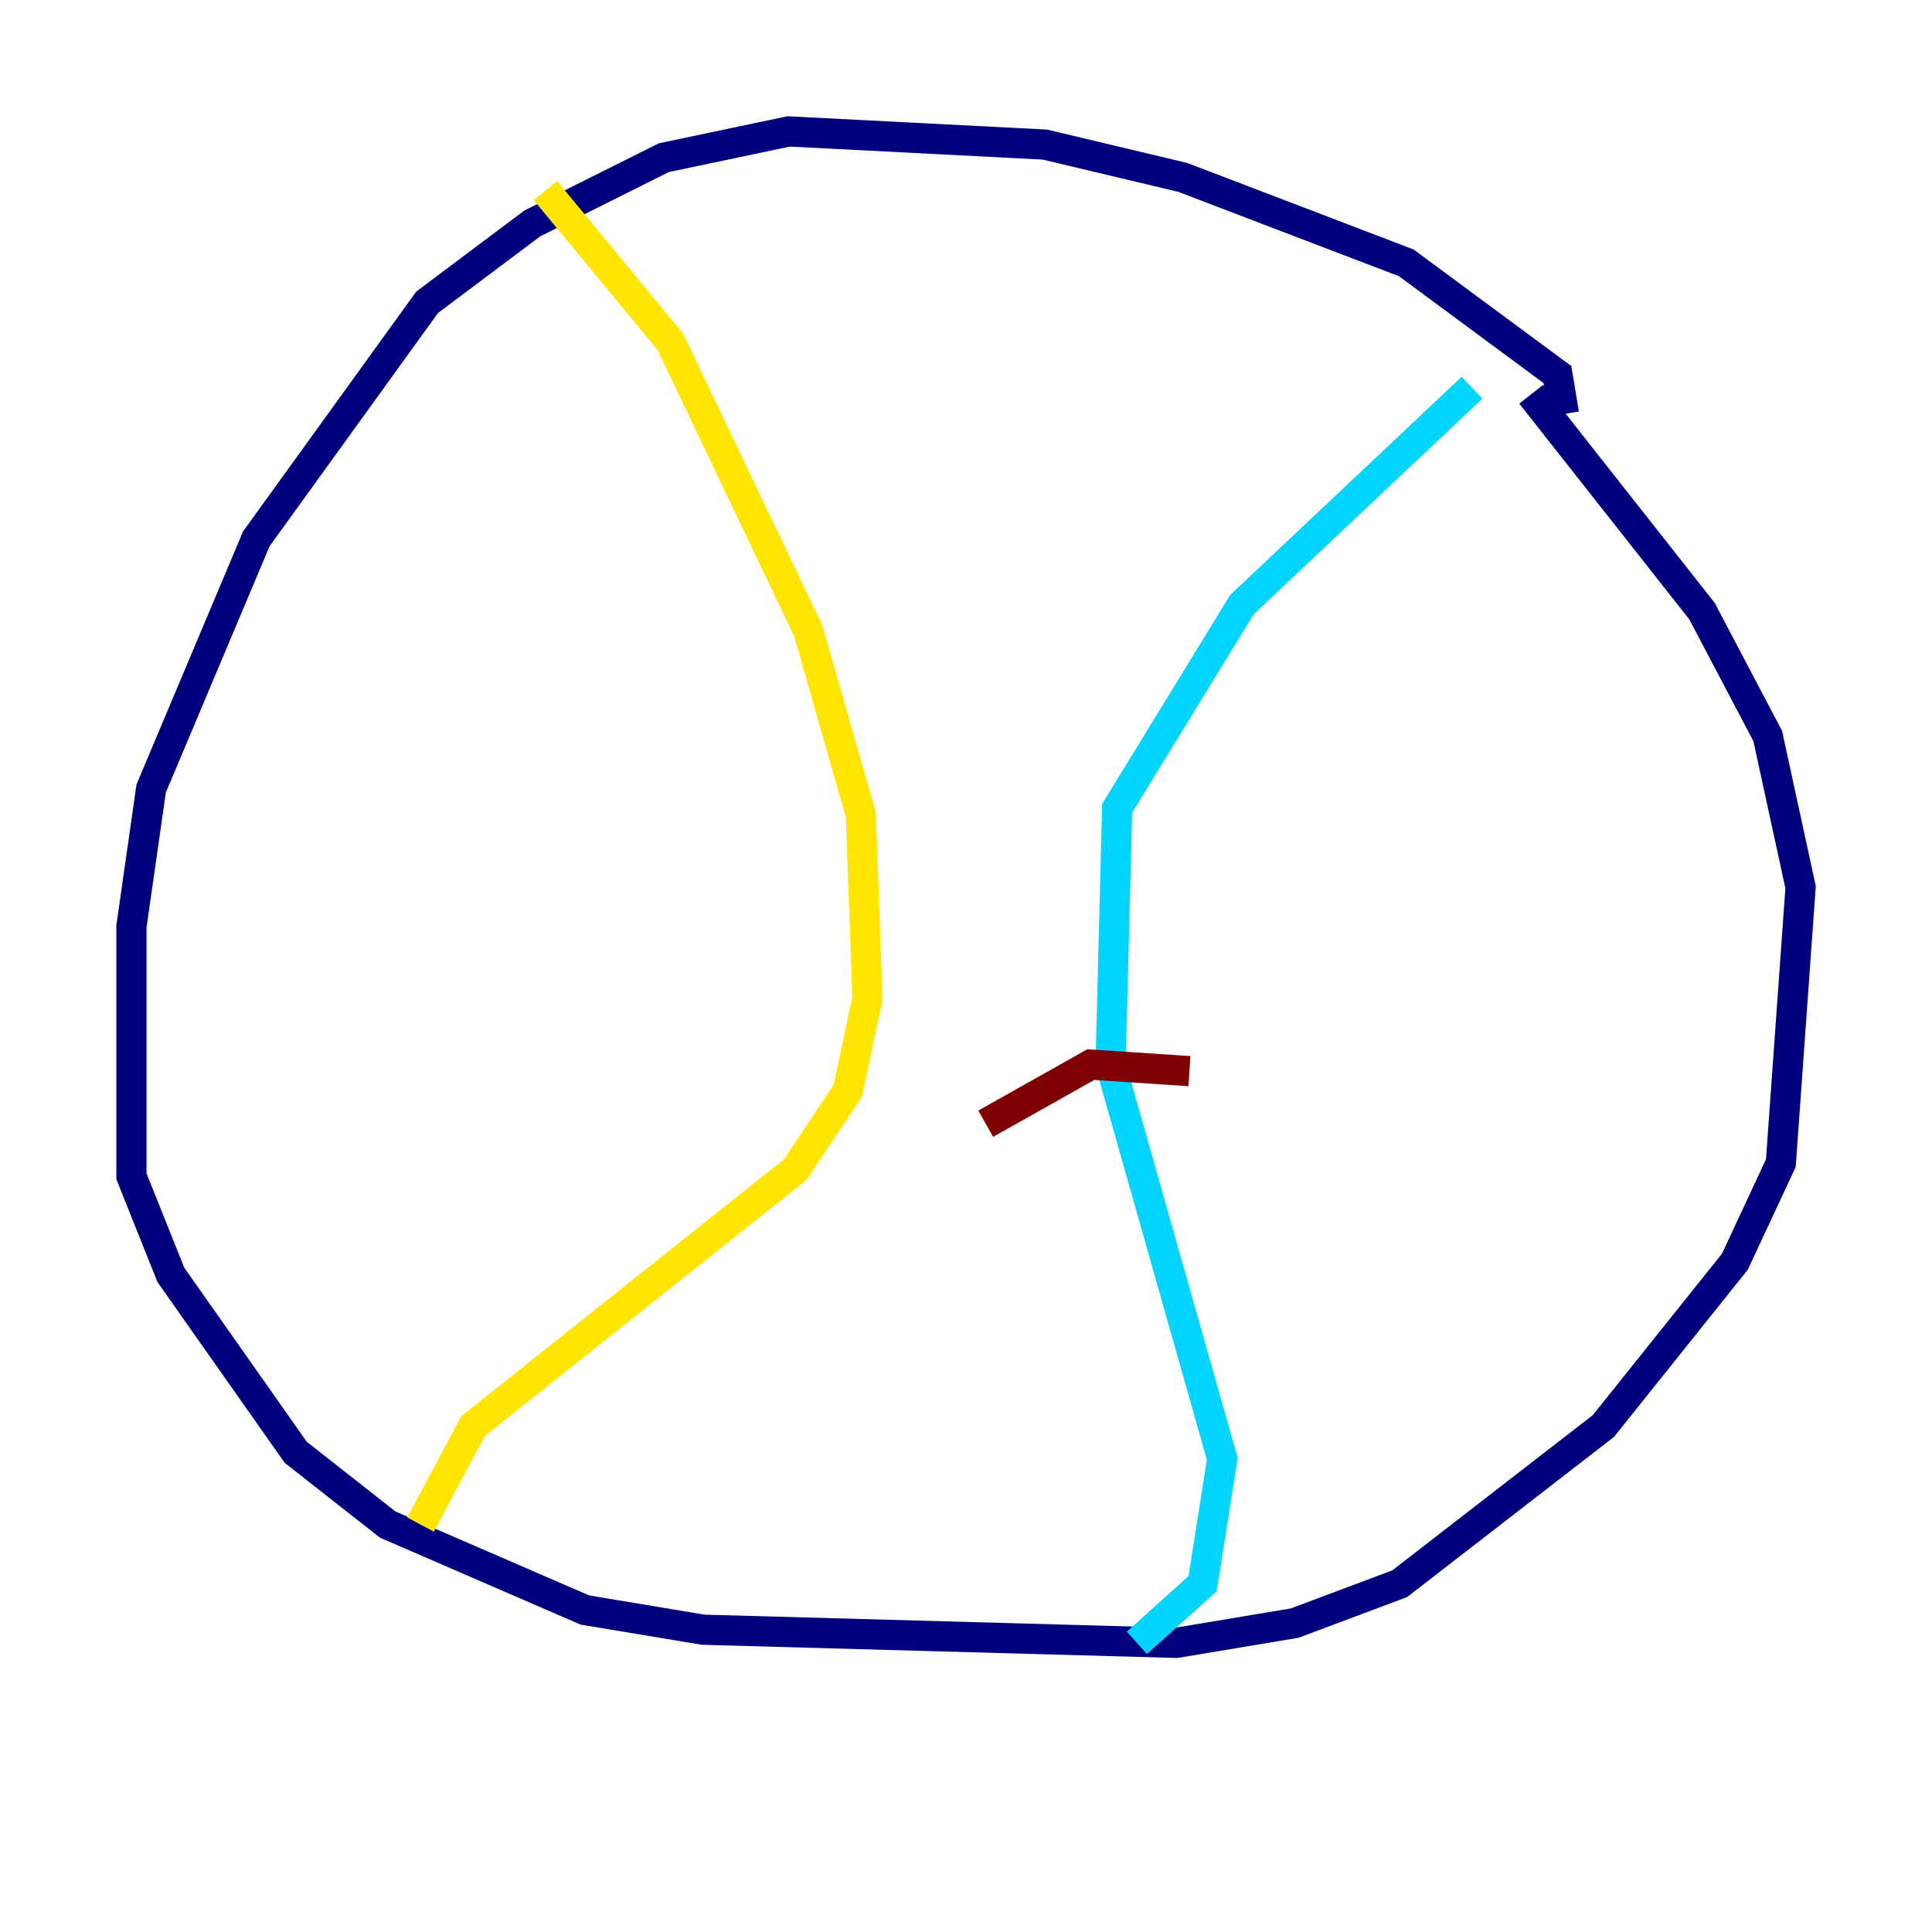 <?xml version="1.0" encoding="utf-8" ?>
<svg baseProfile="tiny" height="128" version="1.2" viewBox="0,0,128,128" width="128" xmlns="http://www.w3.org/2000/svg" xmlns:ev="http://www.w3.org/2001/xml-events" xmlns:xlink="http://www.w3.org/1999/xlink"><defs /><polyline fill="none" points="103.619,27.429 103.184,24.816 93.17,17.415 78.367,11.755 69.225,9.578 52.245,8.707 43.973,10.449 35.265,14.803 28.299,20.027 16.98,35.701 10.014,52.245 8.707,61.388 8.707,77.932 11.32,84.463 19.592,96.218 25.687,101.007 38.748,106.667 46.585,107.973 77.932,108.844 85.769,107.537 92.735,104.925 106.231,94.476 114.939,83.592 117.986,77.061 119.293,58.776 117.116,48.762 112.762,40.49 101.442,26.122" stroke="#00007f" stroke-width="2" /><polyline fill="none" points="97.524,25.687 82.286,40.054 74.014,53.551 73.578,70.531 80.98,96.653 79.674,104.925 75.32,108.844" stroke="#00d4ff" stroke-width="2" /><polyline fill="none" points="36.136,12.626 44.408,22.64 53.551,41.796 57.034,53.986 57.469,66.177 56.163,72.272 52.68,77.497 31.347,94.476 27.864,101.007" stroke="#ffe500" stroke-width="2" /><polyline fill="none" points="78.803,70.966 72.272,70.531 65.306,74.449" stroke="#7f0000" stroke-width="2" /></svg>